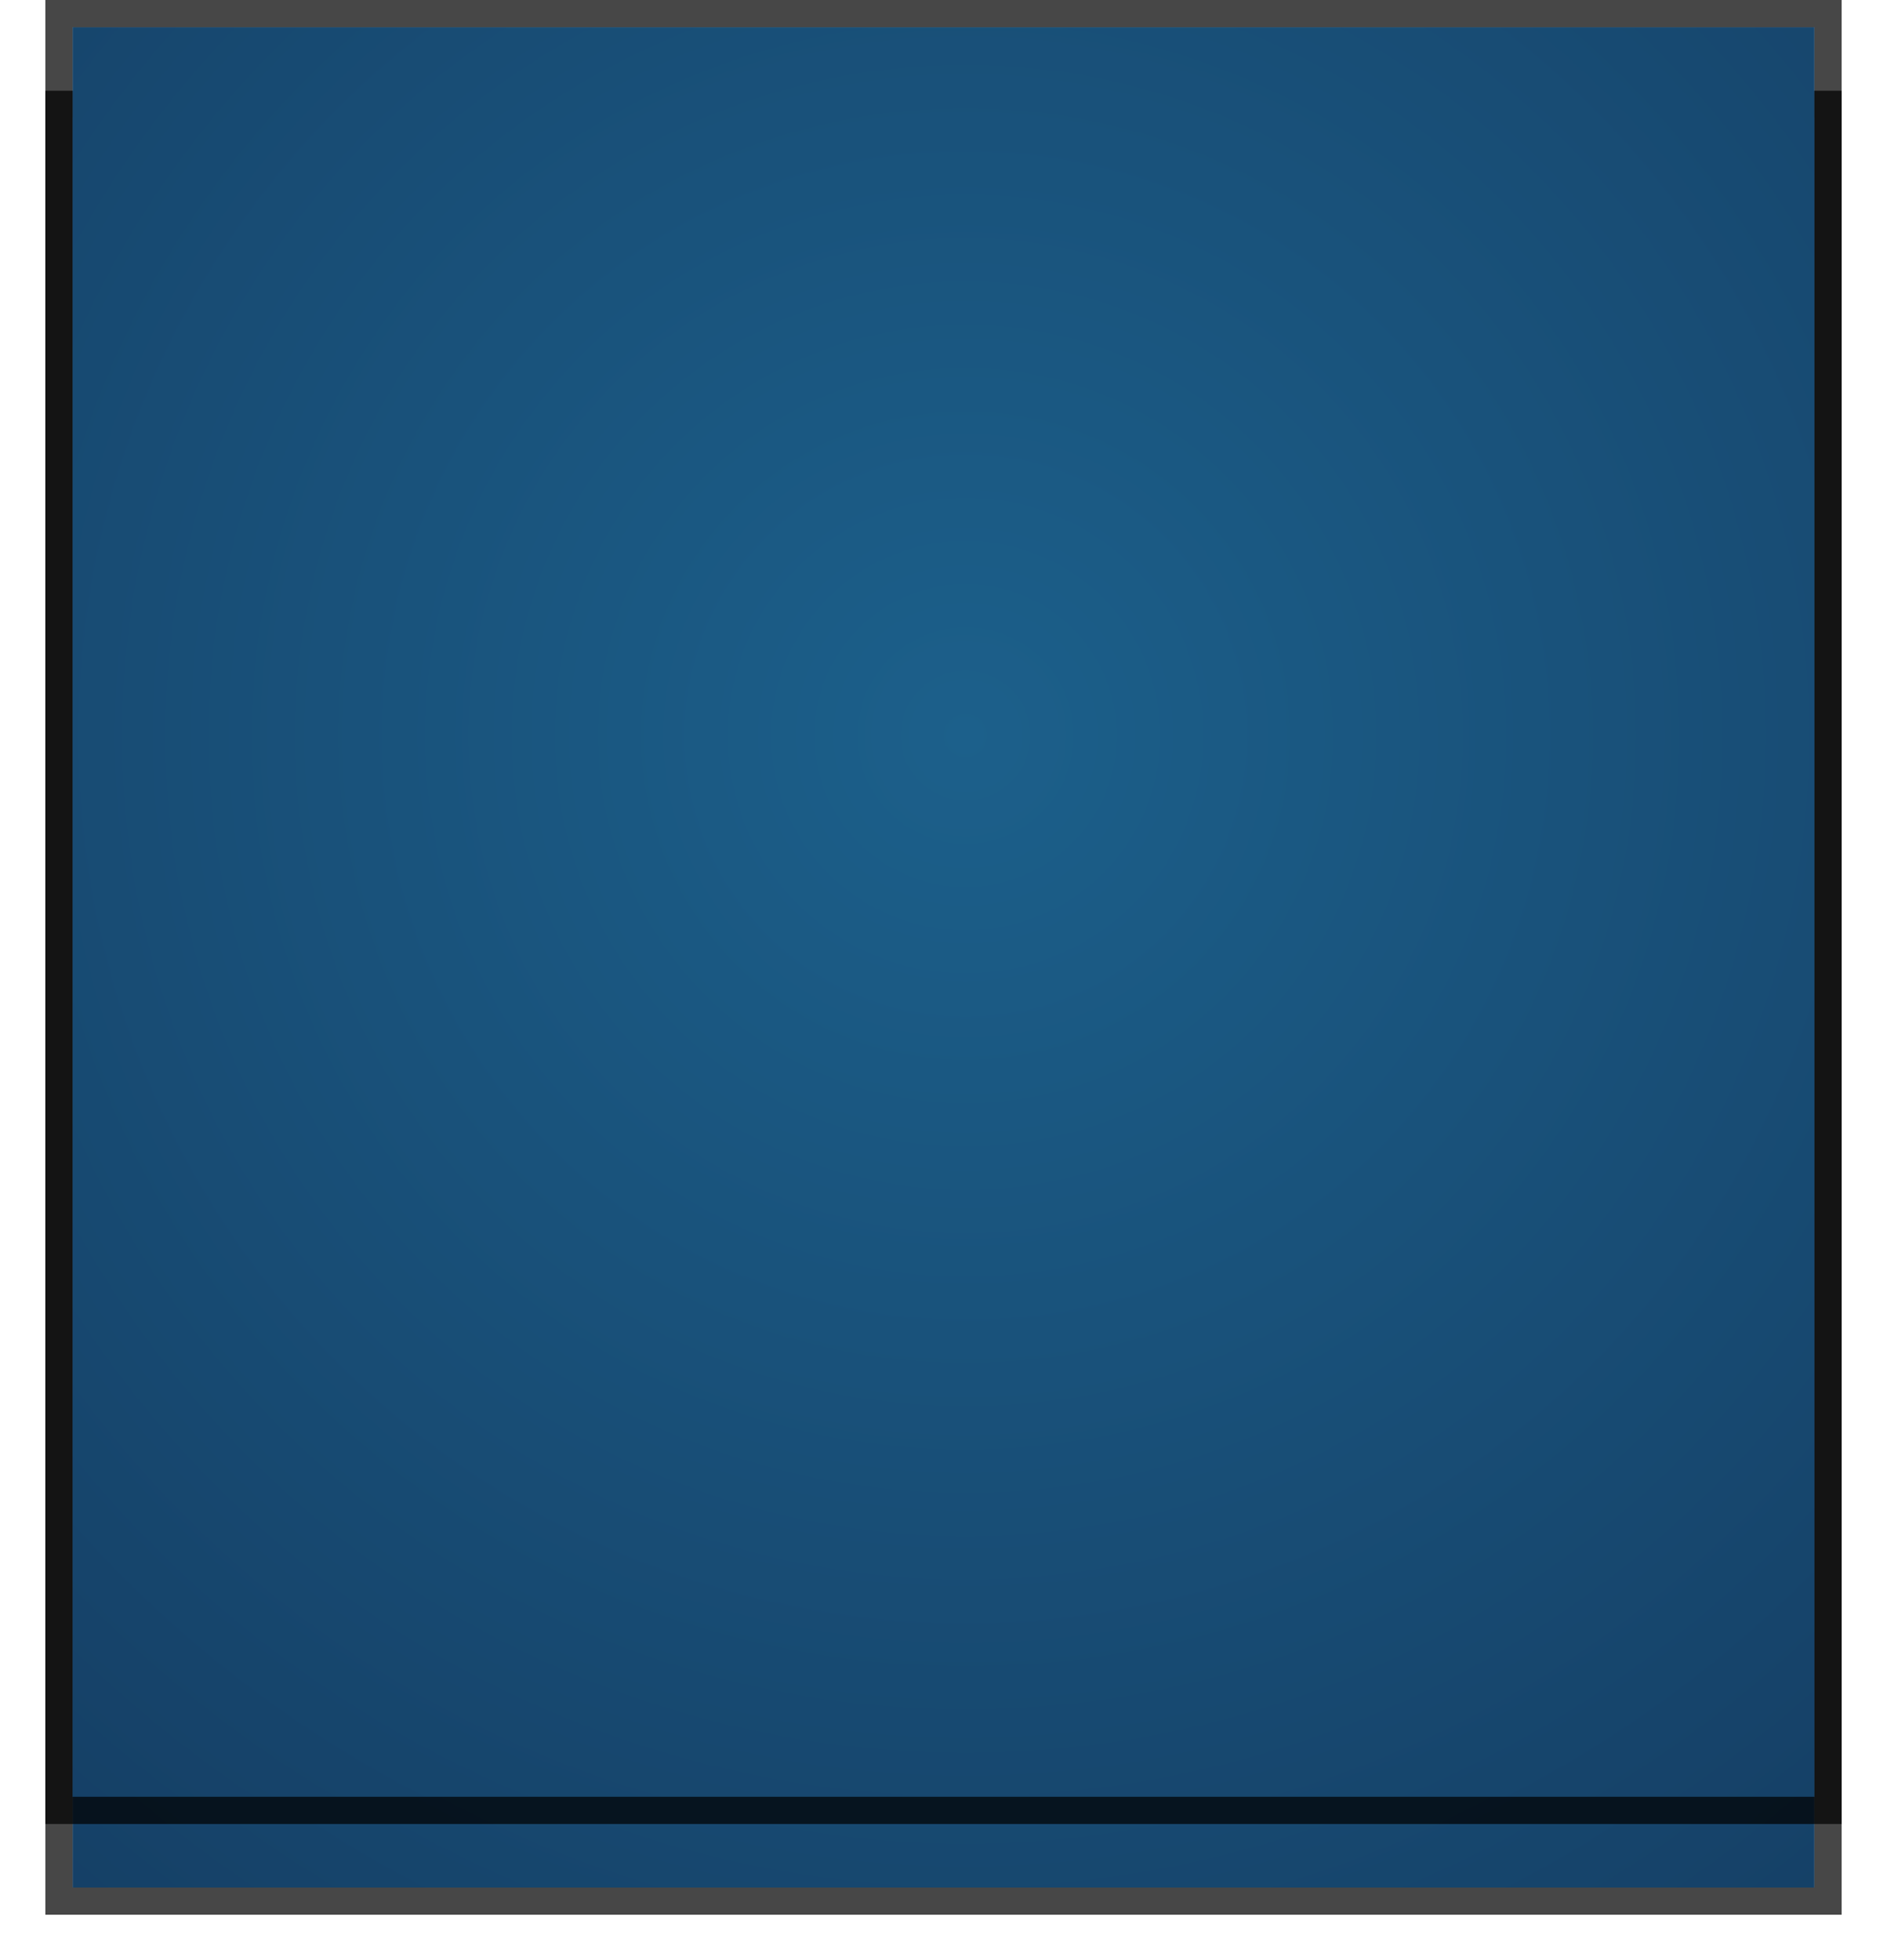 ﻿<?xml version="1.0" encoding="utf-8"?>
<svg version="1.1" xmlns:xlink="http://www.w3.org/1999/xlink" width="208px" height="216px" xmlns="http://www.w3.org/2000/svg">
  <defs>
    <radialGradient cx="1823.444" cy="483.06" r="335.304" gradientTransform="matrix(0 1 -1 0 2306.503 -1340.384 )" gradientUnits="userSpaceOnUse" id="RadialGradient50">
      <stop id="Stop51" stop-color="#1c608b" offset="0" />
      <stop id="Stop52" stop-color="#0d1a3b" stop-opacity="0.996" offset="1" />
    </radialGradient>
    <filter x="1717px" y="402px" width="208px" height="216px" filterUnits="userSpaceOnUse" id="filter53">
      <feOffset dx="0" dy="10" in="SourceAlpha" result="shadowOffsetInner" />
      <feGaussianBlur stdDeviation="2.5" in="shadowOffsetInner" result="shadowGaussian" />
      <feComposite in2="shadowGaussian" operator="atop" in="SourceAlpha" result="shadowComposite" />
      <feColorMatrix type="matrix" values="0 0 0 0 0  0 0 0 0 0  0 0 0 0 0  0 0 0 0.349 0  " in="shadowComposite" />
    </filter>
    <g id="widget54">
      <path d="M 1725 405  L 1917 405  L 1917 600  L 1725 600  L 1725 405  Z " fill-rule="nonzero" fill="url(#RadialGradient50)" stroke="none" />
      <path d="M 1723.5 403.5  L 1918.5 403.5  L 1918.5 601.5  L 1723.5 601.5  L 1723.5 403.5  Z " stroke-width="3" stroke="#000000" fill="none" stroke-opacity="0.722" />
    </g>
  </defs>
  <g transform="matrix(1 0 0 1 -1717 -402 )">
    <use xlink:href="#widget54" filter="url(#filter53)" />
    <use xlink:href="#widget54" />
  </g>
</svg>
